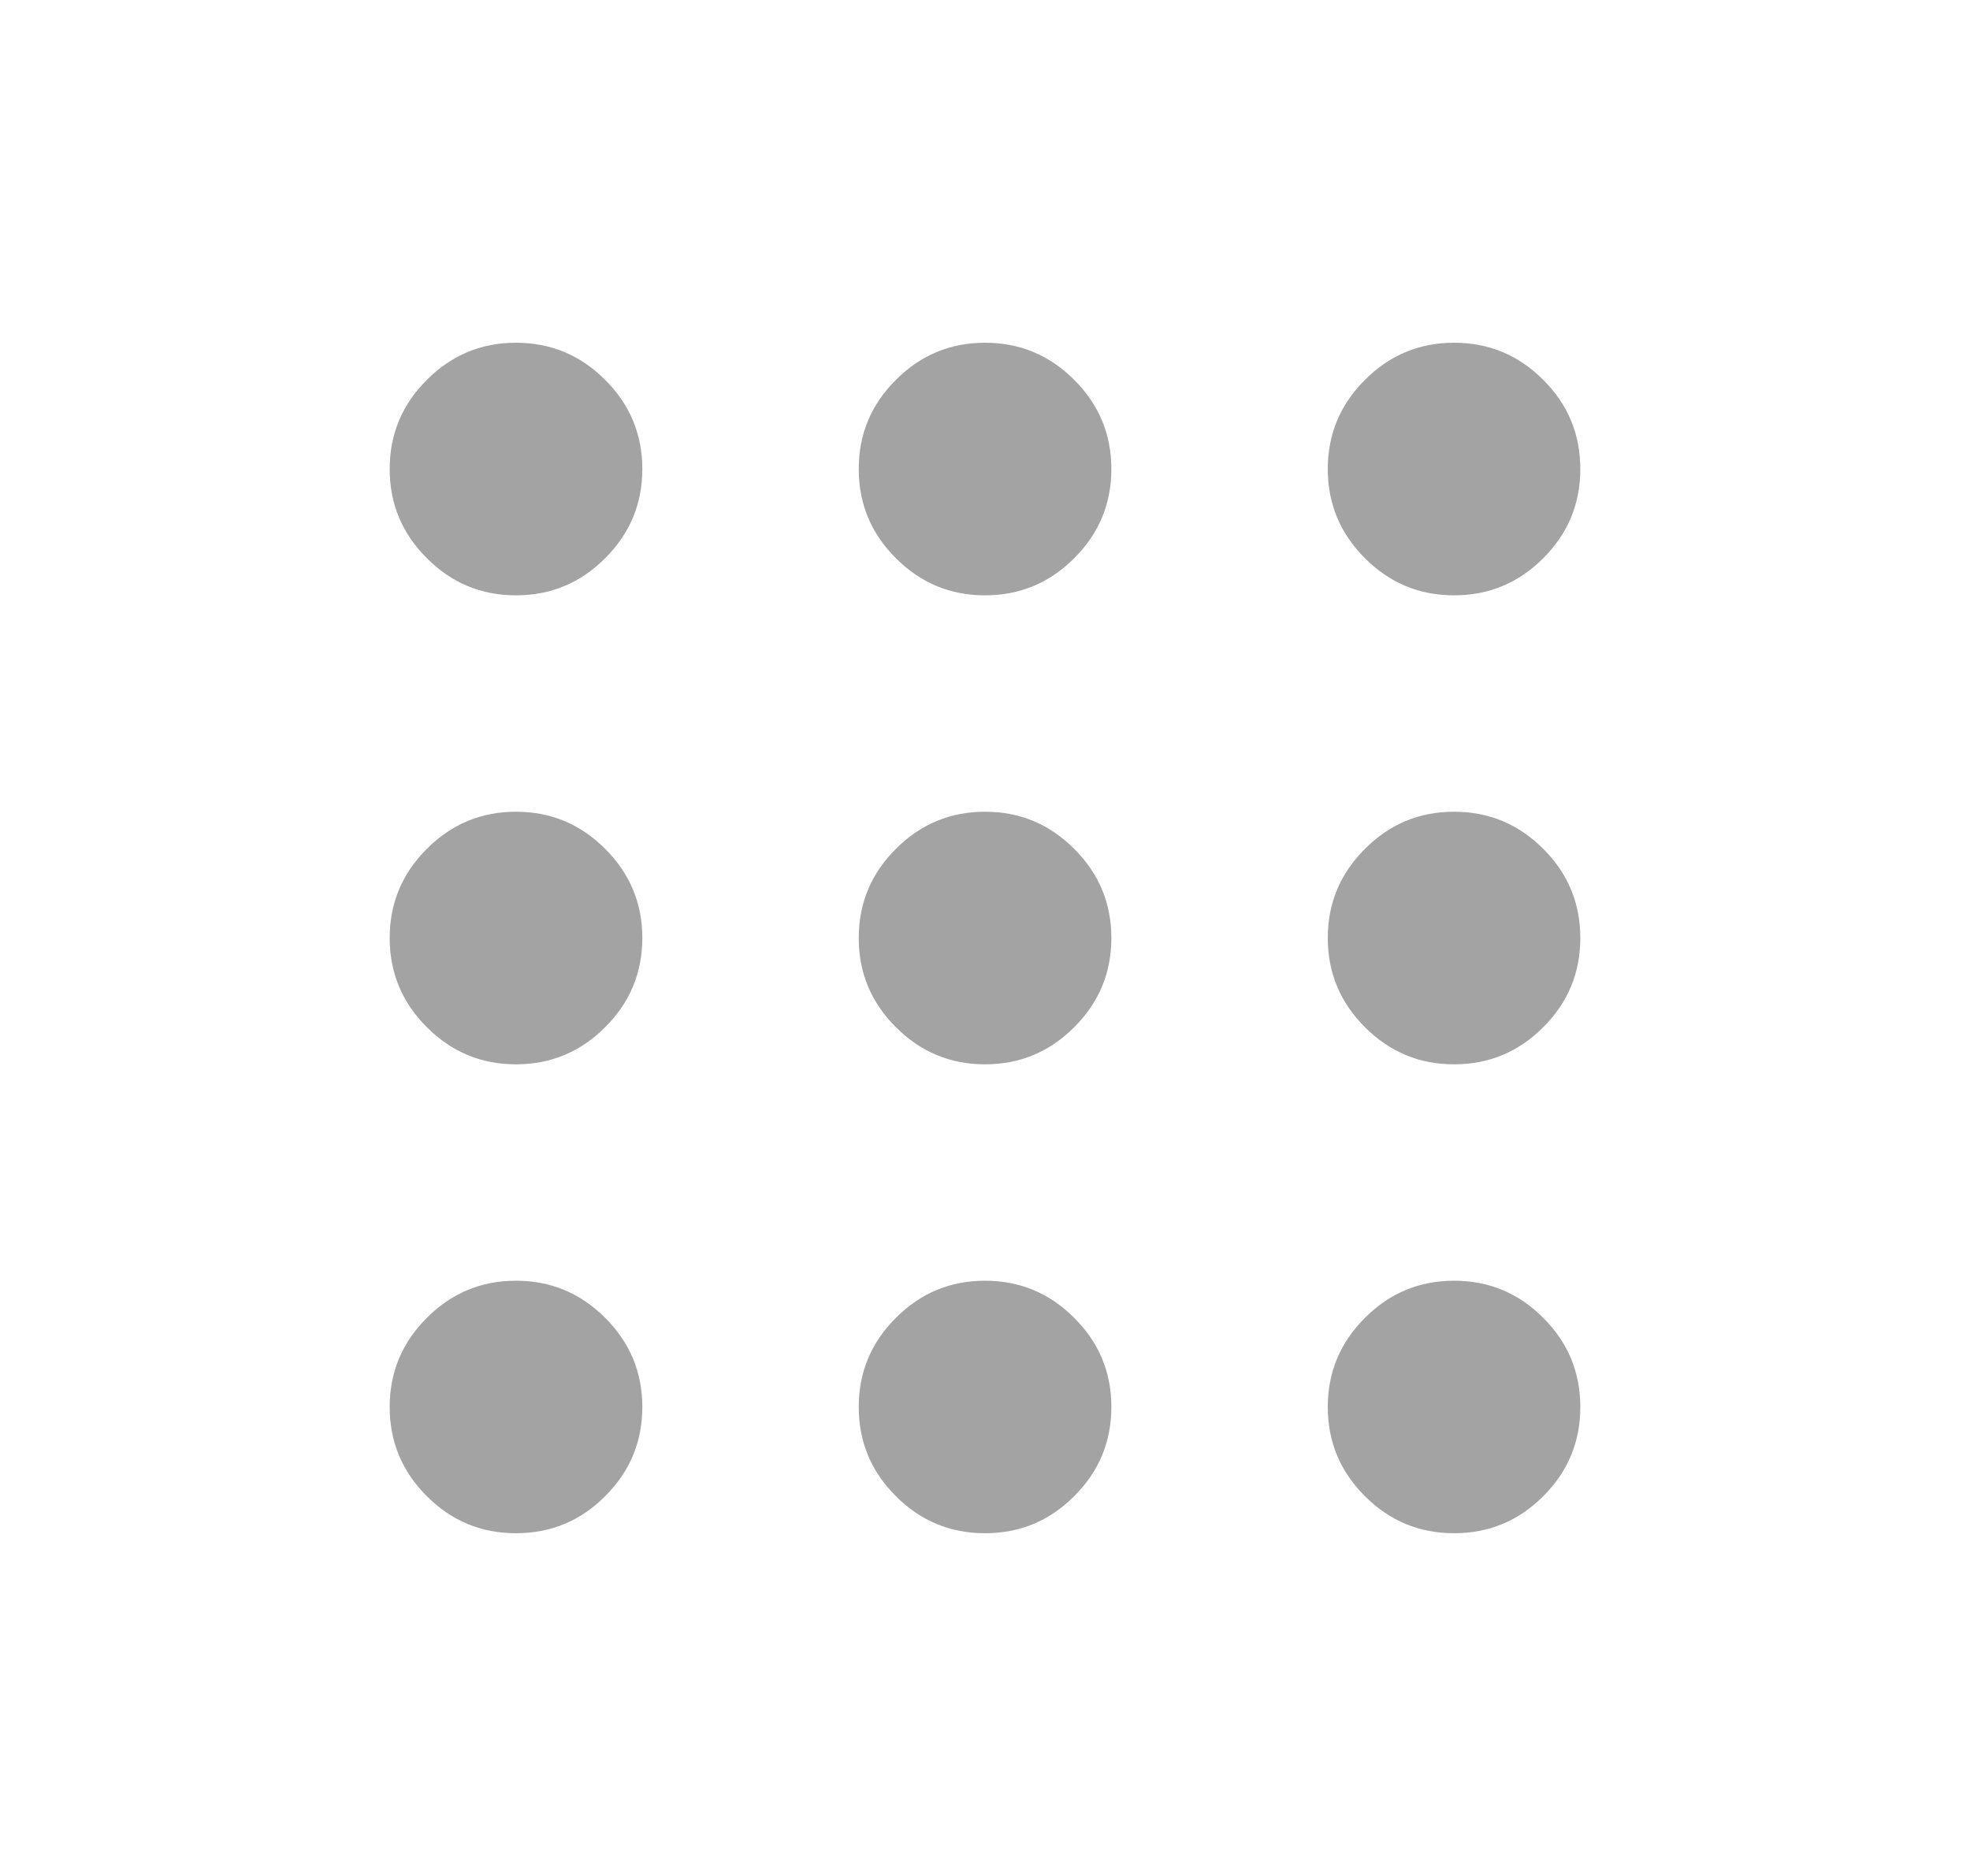 <svg width="21" height="20" viewBox="0 0 21 20" fill="none" xmlns="http://www.w3.org/2000/svg">
<mask id="mask0_2890_3287" style="mask-type:alpha" maskUnits="userSpaceOnUse" x="0" y="0" width="21" height="20">
<rect x="0.5" width="20" height="20" fill="#D9D9D9"/>
</mask>
<g mask="url(#mask0_2890_3287)">
<path d="M5.5 16.346C5.13 16.346 4.813 16.215 4.55 15.951C4.286 15.688 4.154 15.371 4.154 15C4.154 14.63 4.286 14.313 4.55 14.05C4.813 13.786 5.13 13.654 5.5 13.654C5.871 13.654 6.188 13.786 6.451 14.05C6.715 14.313 6.847 14.63 6.847 15C6.847 15.371 6.715 15.688 6.451 15.951C6.188 16.215 5.871 16.346 5.5 16.346ZM10.5 16.346C10.13 16.346 9.813 16.215 9.55 15.951C9.286 15.688 9.154 15.371 9.154 15C9.154 14.63 9.286 14.313 9.55 14.05C9.813 13.786 10.13 13.654 10.5 13.654C10.871 13.654 11.188 13.786 11.451 14.05C11.715 14.313 11.847 14.63 11.847 15C11.847 15.371 11.715 15.688 11.451 15.951C11.188 16.215 10.871 16.346 10.5 16.346ZM15.5 16.346C15.13 16.346 14.813 16.215 14.55 15.951C14.286 15.688 14.154 15.371 14.154 15C14.154 14.63 14.286 14.313 14.55 14.05C14.813 13.786 15.13 13.654 15.5 13.654C15.871 13.654 16.188 13.786 16.451 14.05C16.715 14.313 16.846 14.63 16.846 15C16.846 15.371 16.715 15.688 16.451 15.951C16.188 16.215 15.871 16.346 15.5 16.346ZM5.5 11.347C5.13 11.347 4.813 11.215 4.55 10.951C4.286 10.688 4.154 10.371 4.154 10C4.154 9.63 4.286 9.313 4.55 9.05C4.813 8.786 5.13 8.654 5.5 8.654C5.871 8.654 6.188 8.786 6.451 9.05C6.715 9.313 6.847 9.63 6.847 10C6.847 10.371 6.715 10.688 6.451 10.951C6.188 11.215 5.871 11.347 5.5 11.347ZM10.5 11.347C10.13 11.347 9.813 11.215 9.55 10.951C9.286 10.688 9.154 10.371 9.154 10C9.154 9.63 9.286 9.313 9.55 9.05C9.813 8.786 10.13 8.654 10.5 8.654C10.871 8.654 11.188 8.786 11.451 9.05C11.715 9.313 11.847 9.63 11.847 10C11.847 10.371 11.715 10.688 11.451 10.951C11.188 11.215 10.871 11.347 10.5 11.347ZM15.5 11.347C15.13 11.347 14.813 11.215 14.55 10.951C14.286 10.688 14.154 10.371 14.154 10C14.154 9.63 14.286 9.313 14.55 9.05C14.813 8.786 15.13 8.654 15.5 8.654C15.871 8.654 16.188 8.786 16.451 9.05C16.715 9.313 16.846 9.63 16.846 10C16.846 10.371 16.715 10.688 16.451 10.951C16.188 11.215 15.871 11.347 15.5 11.347ZM5.5 6.347C5.13 6.347 4.813 6.215 4.55 5.951C4.286 5.688 4.154 5.371 4.154 5C4.154 4.63 4.286 4.313 4.55 4.05C4.813 3.786 5.13 3.654 5.5 3.654C5.871 3.654 6.188 3.786 6.451 4.05C6.715 4.313 6.847 4.63 6.847 5C6.847 5.371 6.715 5.688 6.451 5.951C6.188 6.215 5.871 6.347 5.5 6.347ZM10.5 6.347C10.13 6.347 9.813 6.215 9.55 5.951C9.286 5.688 9.154 5.371 9.154 5C9.154 4.63 9.286 4.313 9.55 4.05C9.813 3.786 10.13 3.654 10.5 3.654C10.871 3.654 11.188 3.786 11.451 4.05C11.715 4.313 11.847 4.63 11.847 5C11.847 5.371 11.715 5.688 11.451 5.951C11.188 6.215 10.871 6.347 10.5 6.347ZM15.5 6.347C15.13 6.347 14.813 6.215 14.55 5.951C14.286 5.688 14.154 5.371 14.154 5C14.154 4.63 14.286 4.313 14.55 4.05C14.813 3.786 15.13 3.654 15.5 3.654C15.871 3.654 16.188 3.786 16.451 4.05C16.715 4.313 16.846 4.63 16.846 5C16.846 5.371 16.715 5.688 16.451 5.951C16.188 6.215 15.871 6.347 15.5 6.347Z" fill="#A3A3A3"/>
</g>
</svg>

